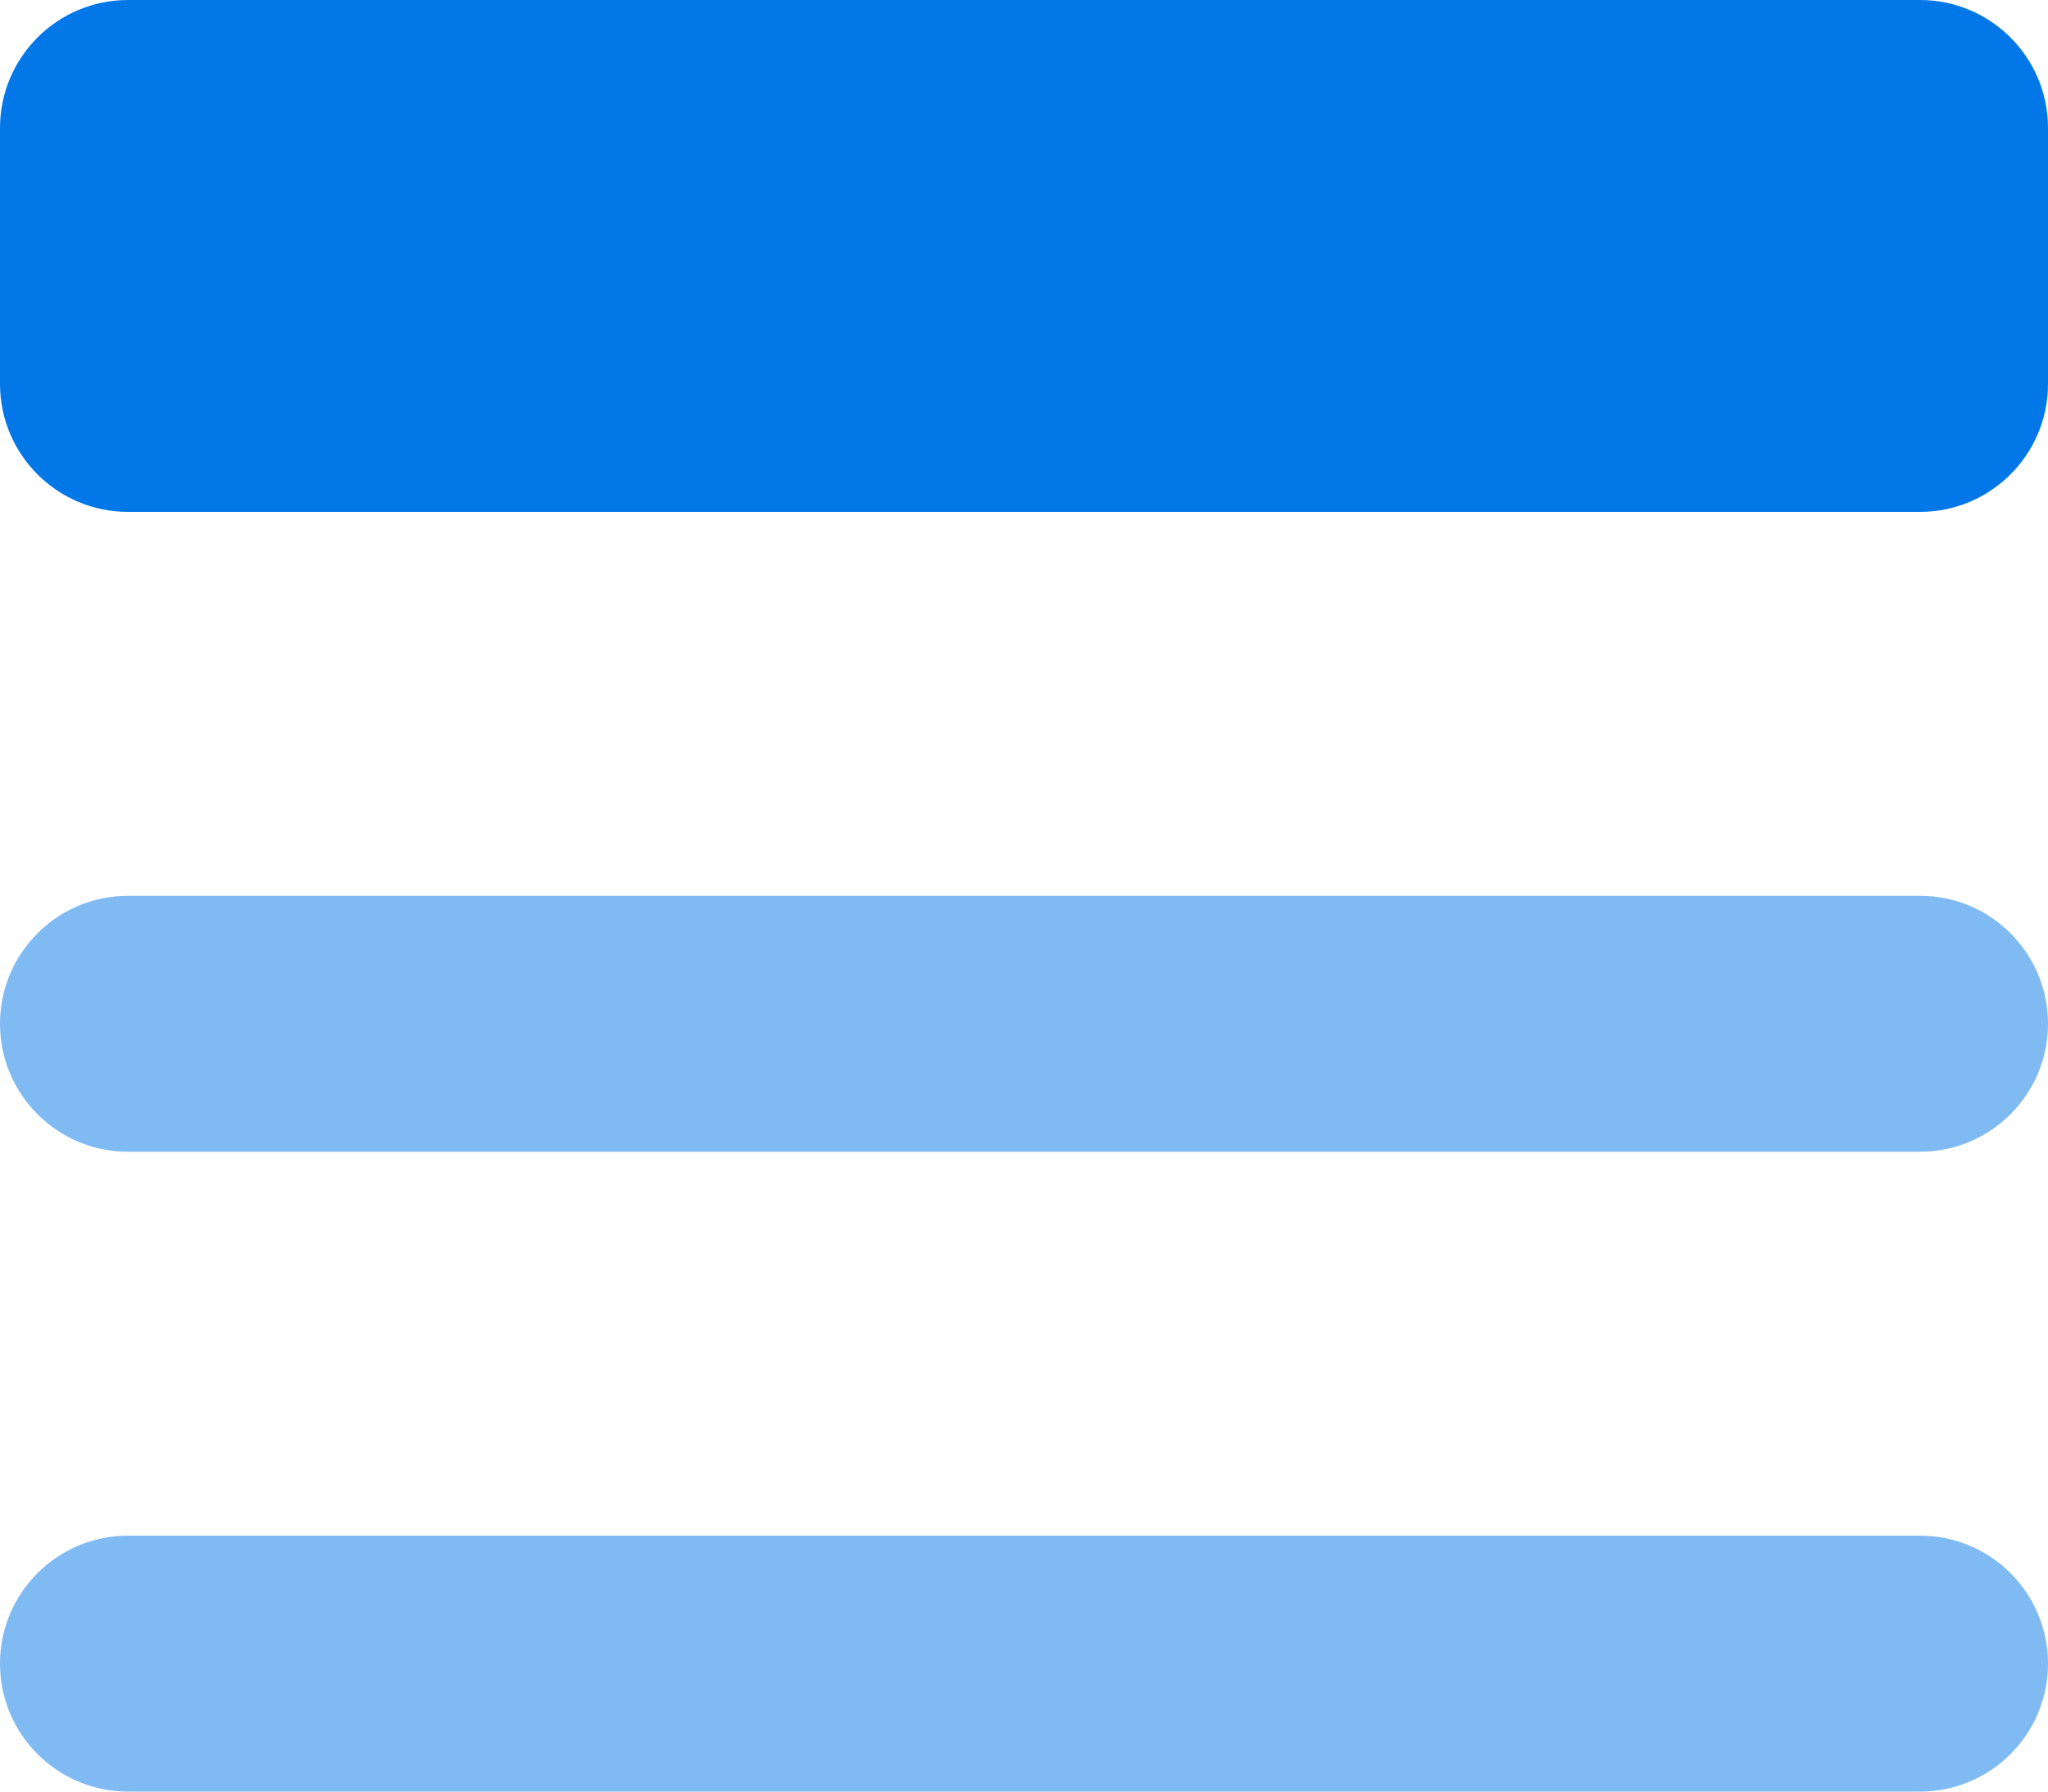 
<svg width="16px" height="14px" viewBox="0 0 16 14" version="1.1" xmlns="http://www.w3.org/2000/svg" xmlns:xlink="http://www.w3.org/1999/xlink">
    <g fill="#0277E7" stroke="none" stroke-width="1" fill-rule="evenodd">
        <g transform="translate(-398, -716)">
            <g transform="translate(398, 714)">
                <g transform="translate(0, 2)">
                    <path d="M15,4 L1,4 C0.448,4 0,3.552 0,3 L0,1 C0,0.448 0.448,0 1,0 L15,0 C15.552,0 16,0.448 16,1 L16,3 C16,3.552 15.552,4 15,4 Z" ></path>
                    <path d="M15,9 L1,9 C0.448,9 0,8.552 0,8 L0,8 C0,7.448 0.448,7 1,7 L15,7 C15.552,7 16,7.448 16,8 L16,8 C16,8.552 15.552,9 15,9 Z" opacity="0.5"></path>
                    <path d="M15,14 L1,14 C0.448,14 0,13.552 0,13 L0,13 C0,12.448 0.448,12 1,12 L15,12 C15.552,12 16,12.448 16,13 L16,13 C16,13.552 15.552,14 15,14 Z" opacity="0.5"></path>
                </g>
            </g>
        </g>
    </g>
</svg>